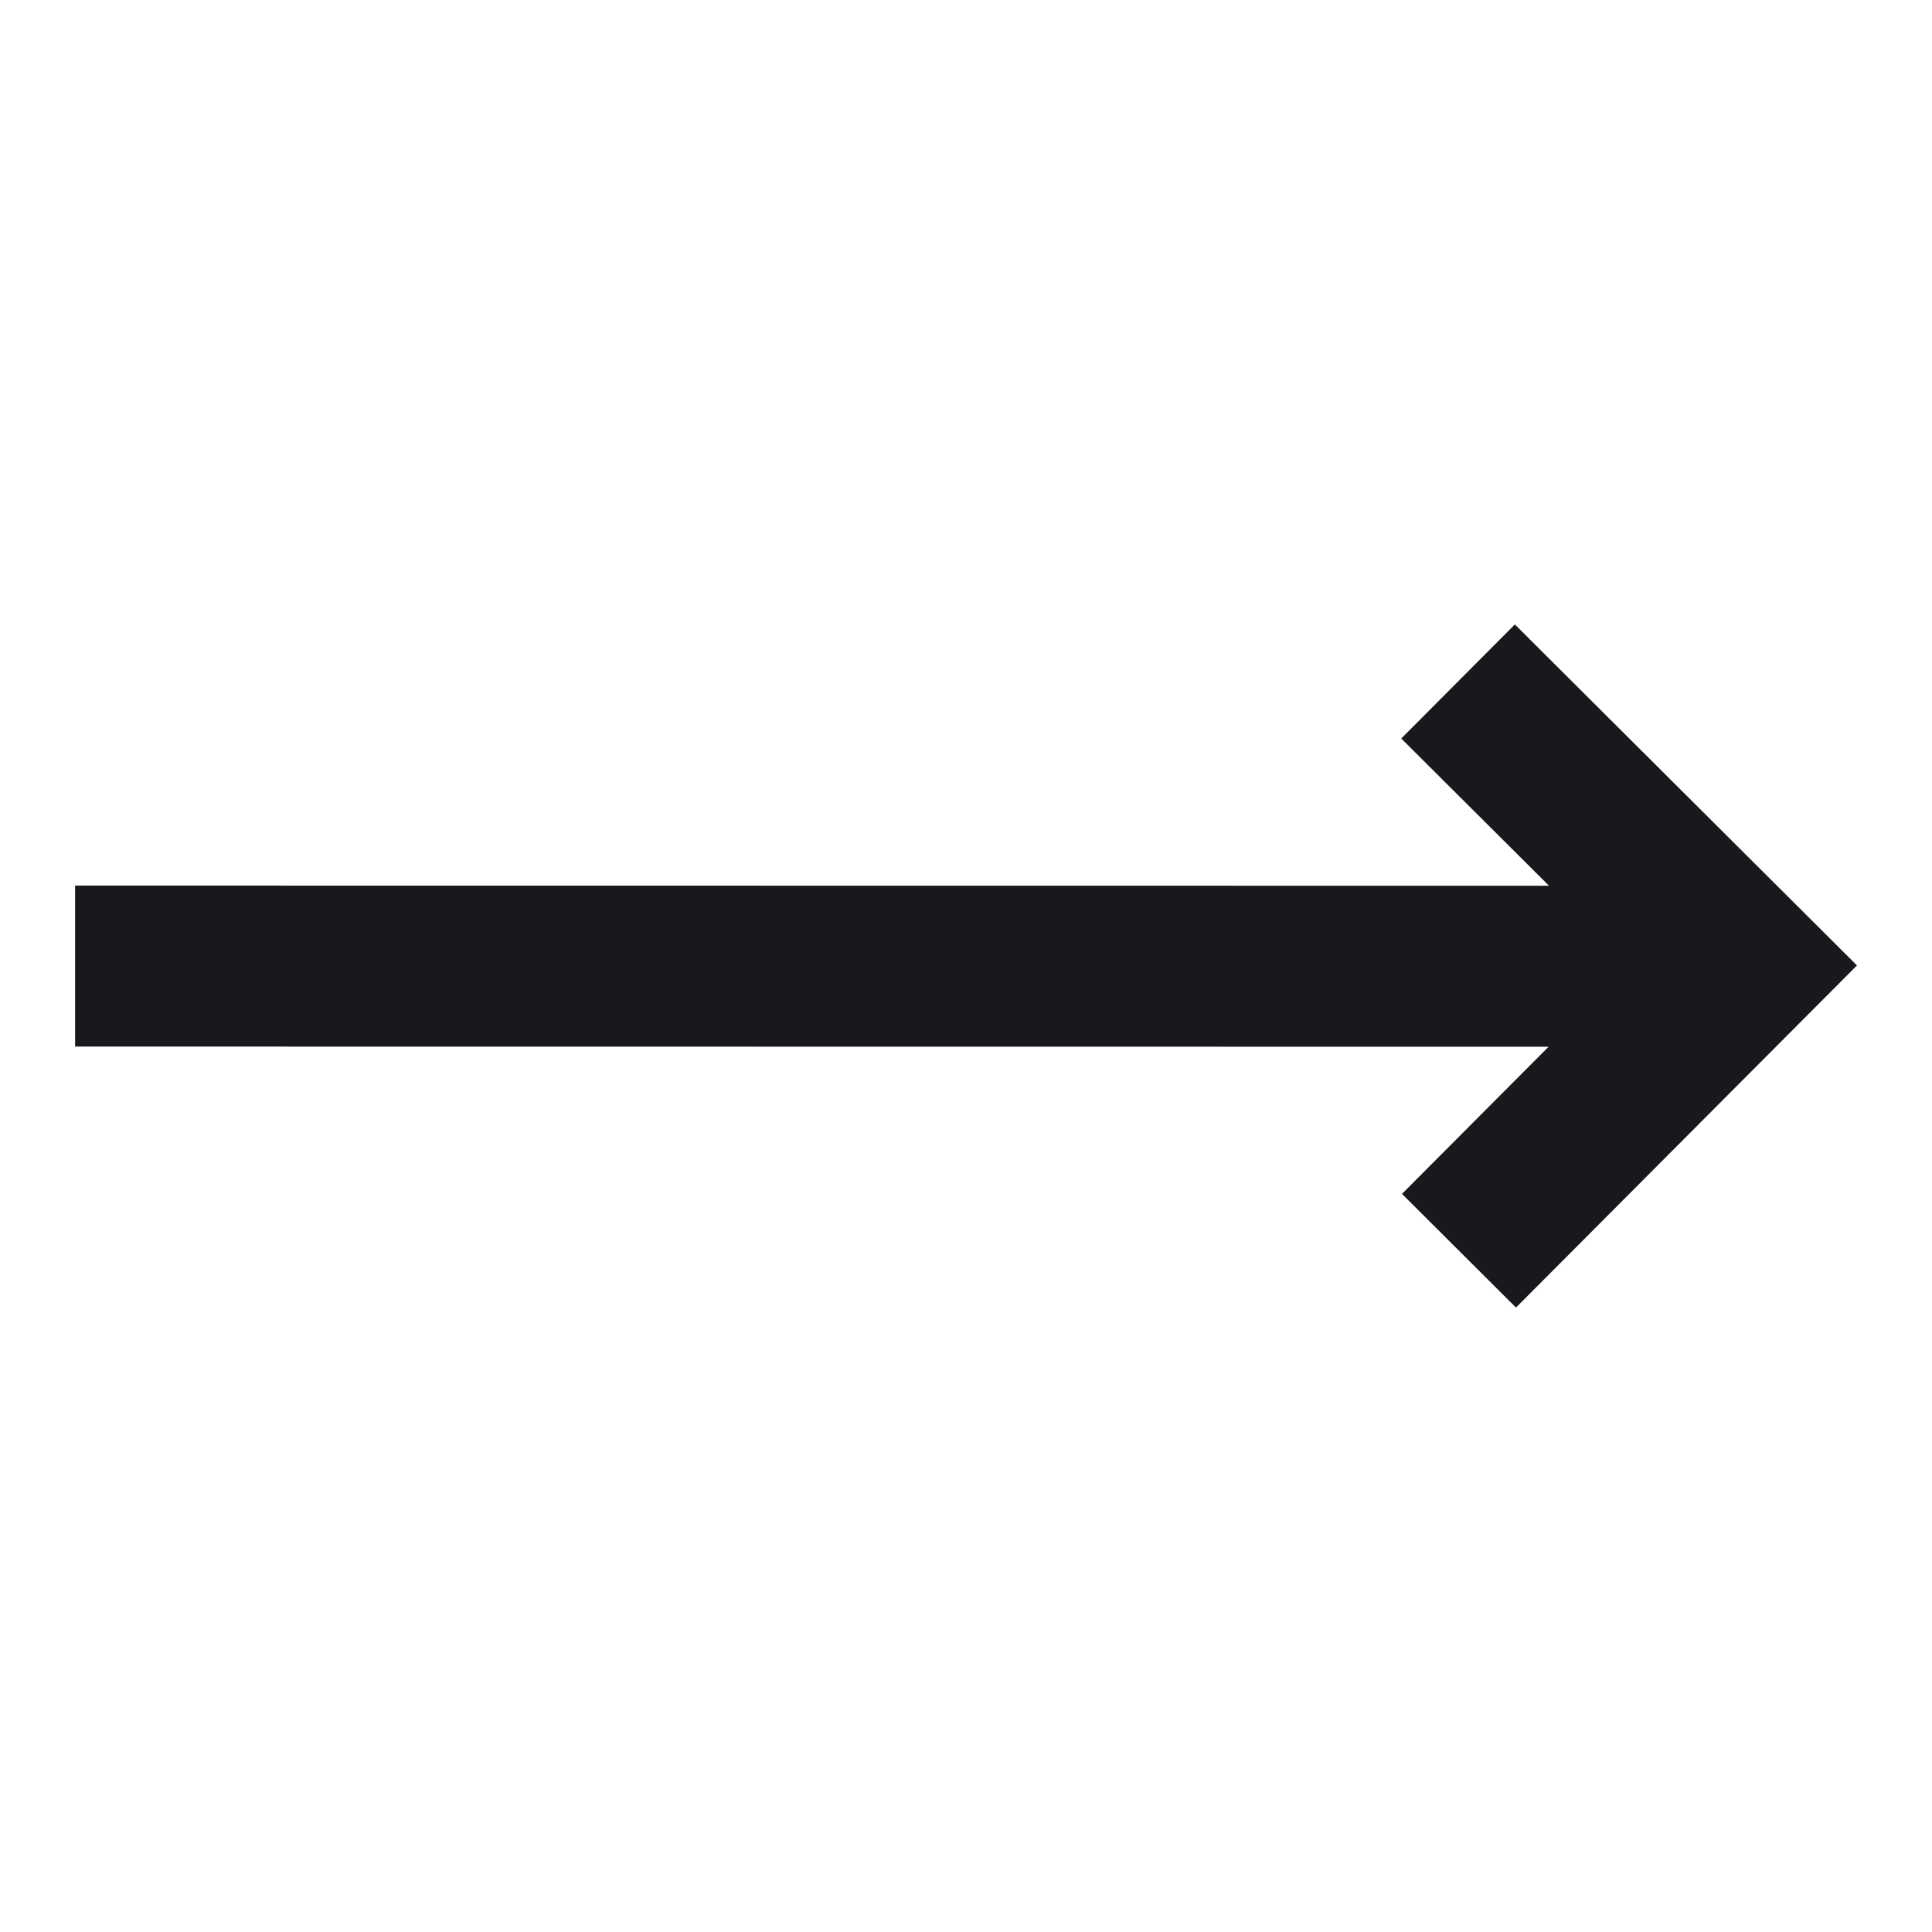 <?xml version="1.0" encoding="utf-8"?>
<svg width="800px" height="800px" viewBox="0 0 24 24" fill="" xmlns="http://www.w3.org/2000/svg">
<path d="M23.068 11.993L18.818 7.757L17.407 9.174L19.242 11.003L0.933 11.001L0.933 13.001L19.237 13.003L17.416 14.831L18.832 16.243L23.068 11.993Z" fill="#18191c"/>
</svg>